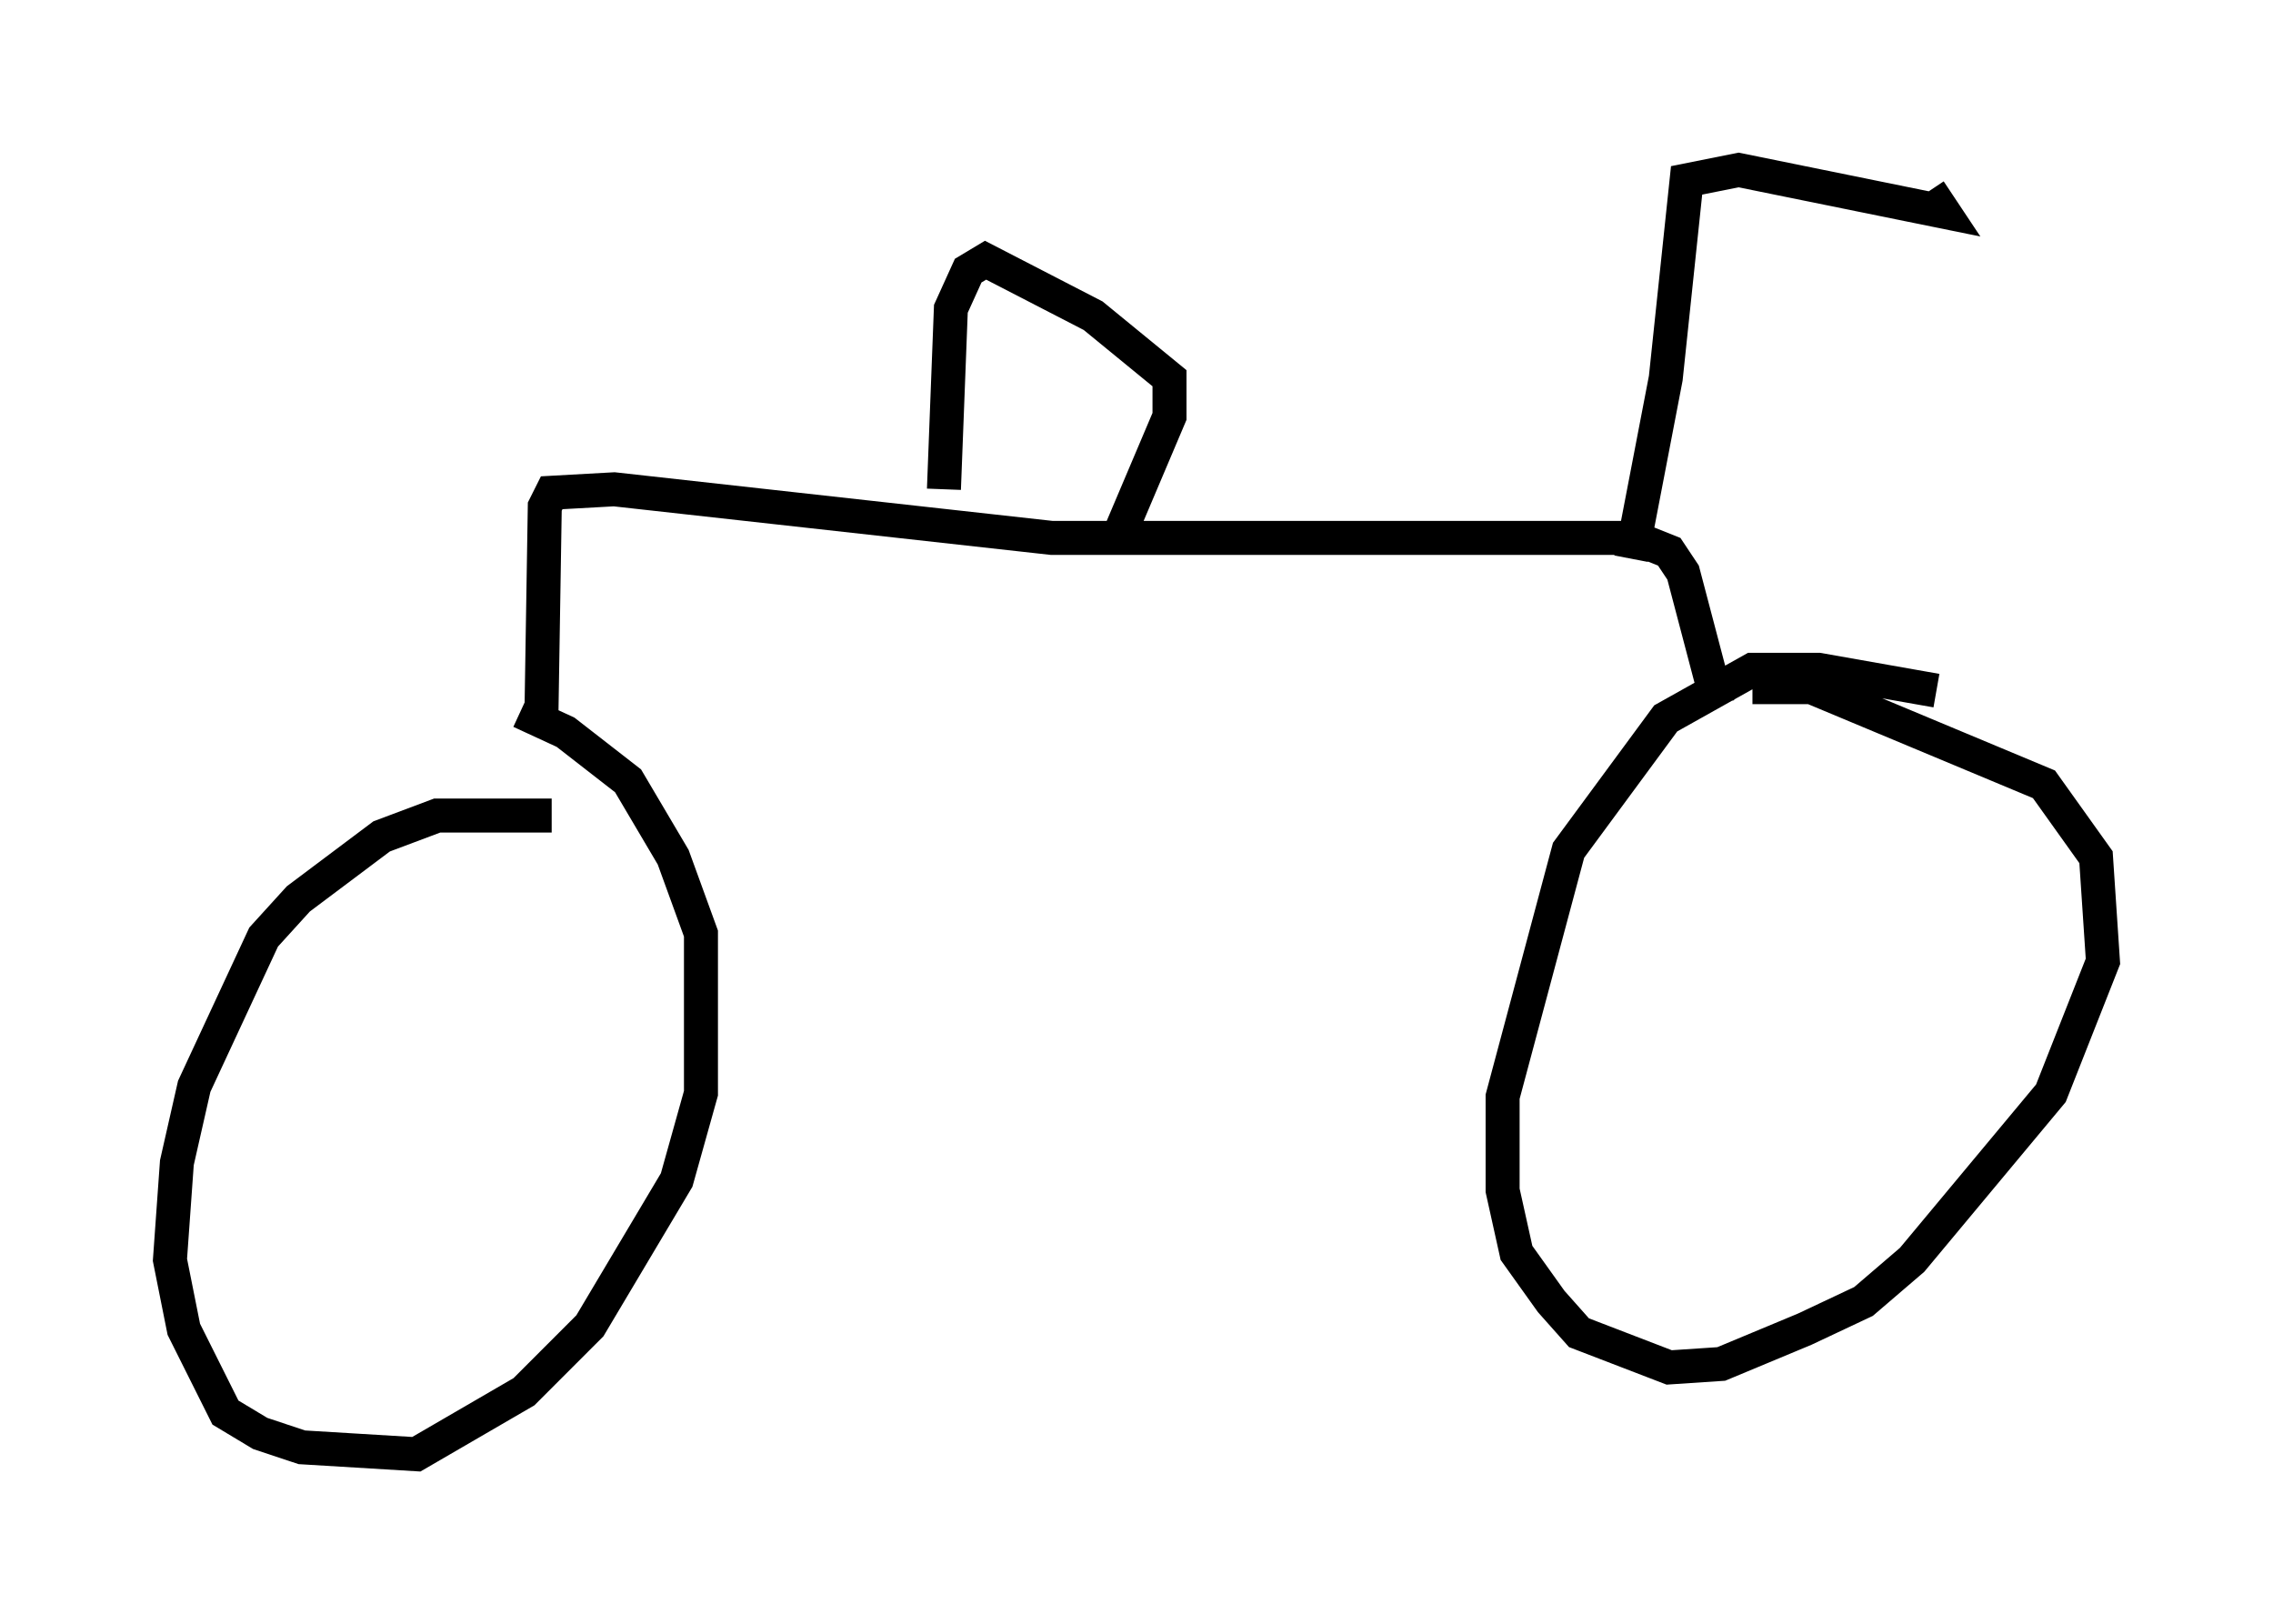 <?xml version="1.0" encoding="utf-8" ?>
<svg baseProfile="full" height="47.771" version="1.1" width="66.861" xmlns="http://www.w3.org/2000/svg" xmlns:ev="http://www.w3.org/2001/xml-events" xmlns:xlink="http://www.w3.org/1999/xlink"><defs /><rect fill="white" height="47.771" width="66.861" x="0" y="0" /><path d="M58.594, 21.64 m-1.633, -1.327 l-3.471, -0.613 -1.94, 0.0 l-2.552, 1.429 -2.858, 3.879 l-1.94, 7.248 0.0, 2.756 l0.408, 1.838 1.021, 1.429 l0.817, 0.919 2.654, 1.021 l1.531, -0.102 2.45, -1.021 l1.735, -0.817 1.429, -1.225 l4.083, -4.9 1.531, -3.879 l-0.204, -3.063 -1.531, -2.144 l-6.84, -2.858 -1.735, 0.0 m-35.321, 3.777 l-3.369, 0.0 -1.633, 0.613 l-2.45, 1.838 -1.021, 1.123 l-2.042, 4.39 -0.51, 2.246 l-0.204, 2.858 0.408, 2.042 l1.225, 2.45 1.021, 0.613 l1.225, 0.408 3.369, 0.204 l3.165, -1.838 1.94, -1.94 l2.552, -4.288 0.715, -2.552 l0.0, -4.696 -0.817, -2.246 l-1.327, -2.246 -1.838, -1.429 l-1.327, -0.613 m0.613, 0.306 l0.102, -6.329 0.204, -0.408 l1.838, -0.102 12.863, 1.429 l17.15, 0.0 1.021, 0.408 l0.408, 0.613 1.021, 3.879 m-2.552, -4.288 l1.021, -5.308 0.613, -5.819 l1.531, -0.306 6.023, 1.225 l-0.408, -0.613 m-28.992, 8.779 l0.204, -5.308 0.51, -1.123 l0.51, -0.306 3.165, 1.633 l2.246, 1.838 0.0, 1.123 l-1.429, 3.369 " fill="none" stroke="black" stroke-width="1" /></svg>